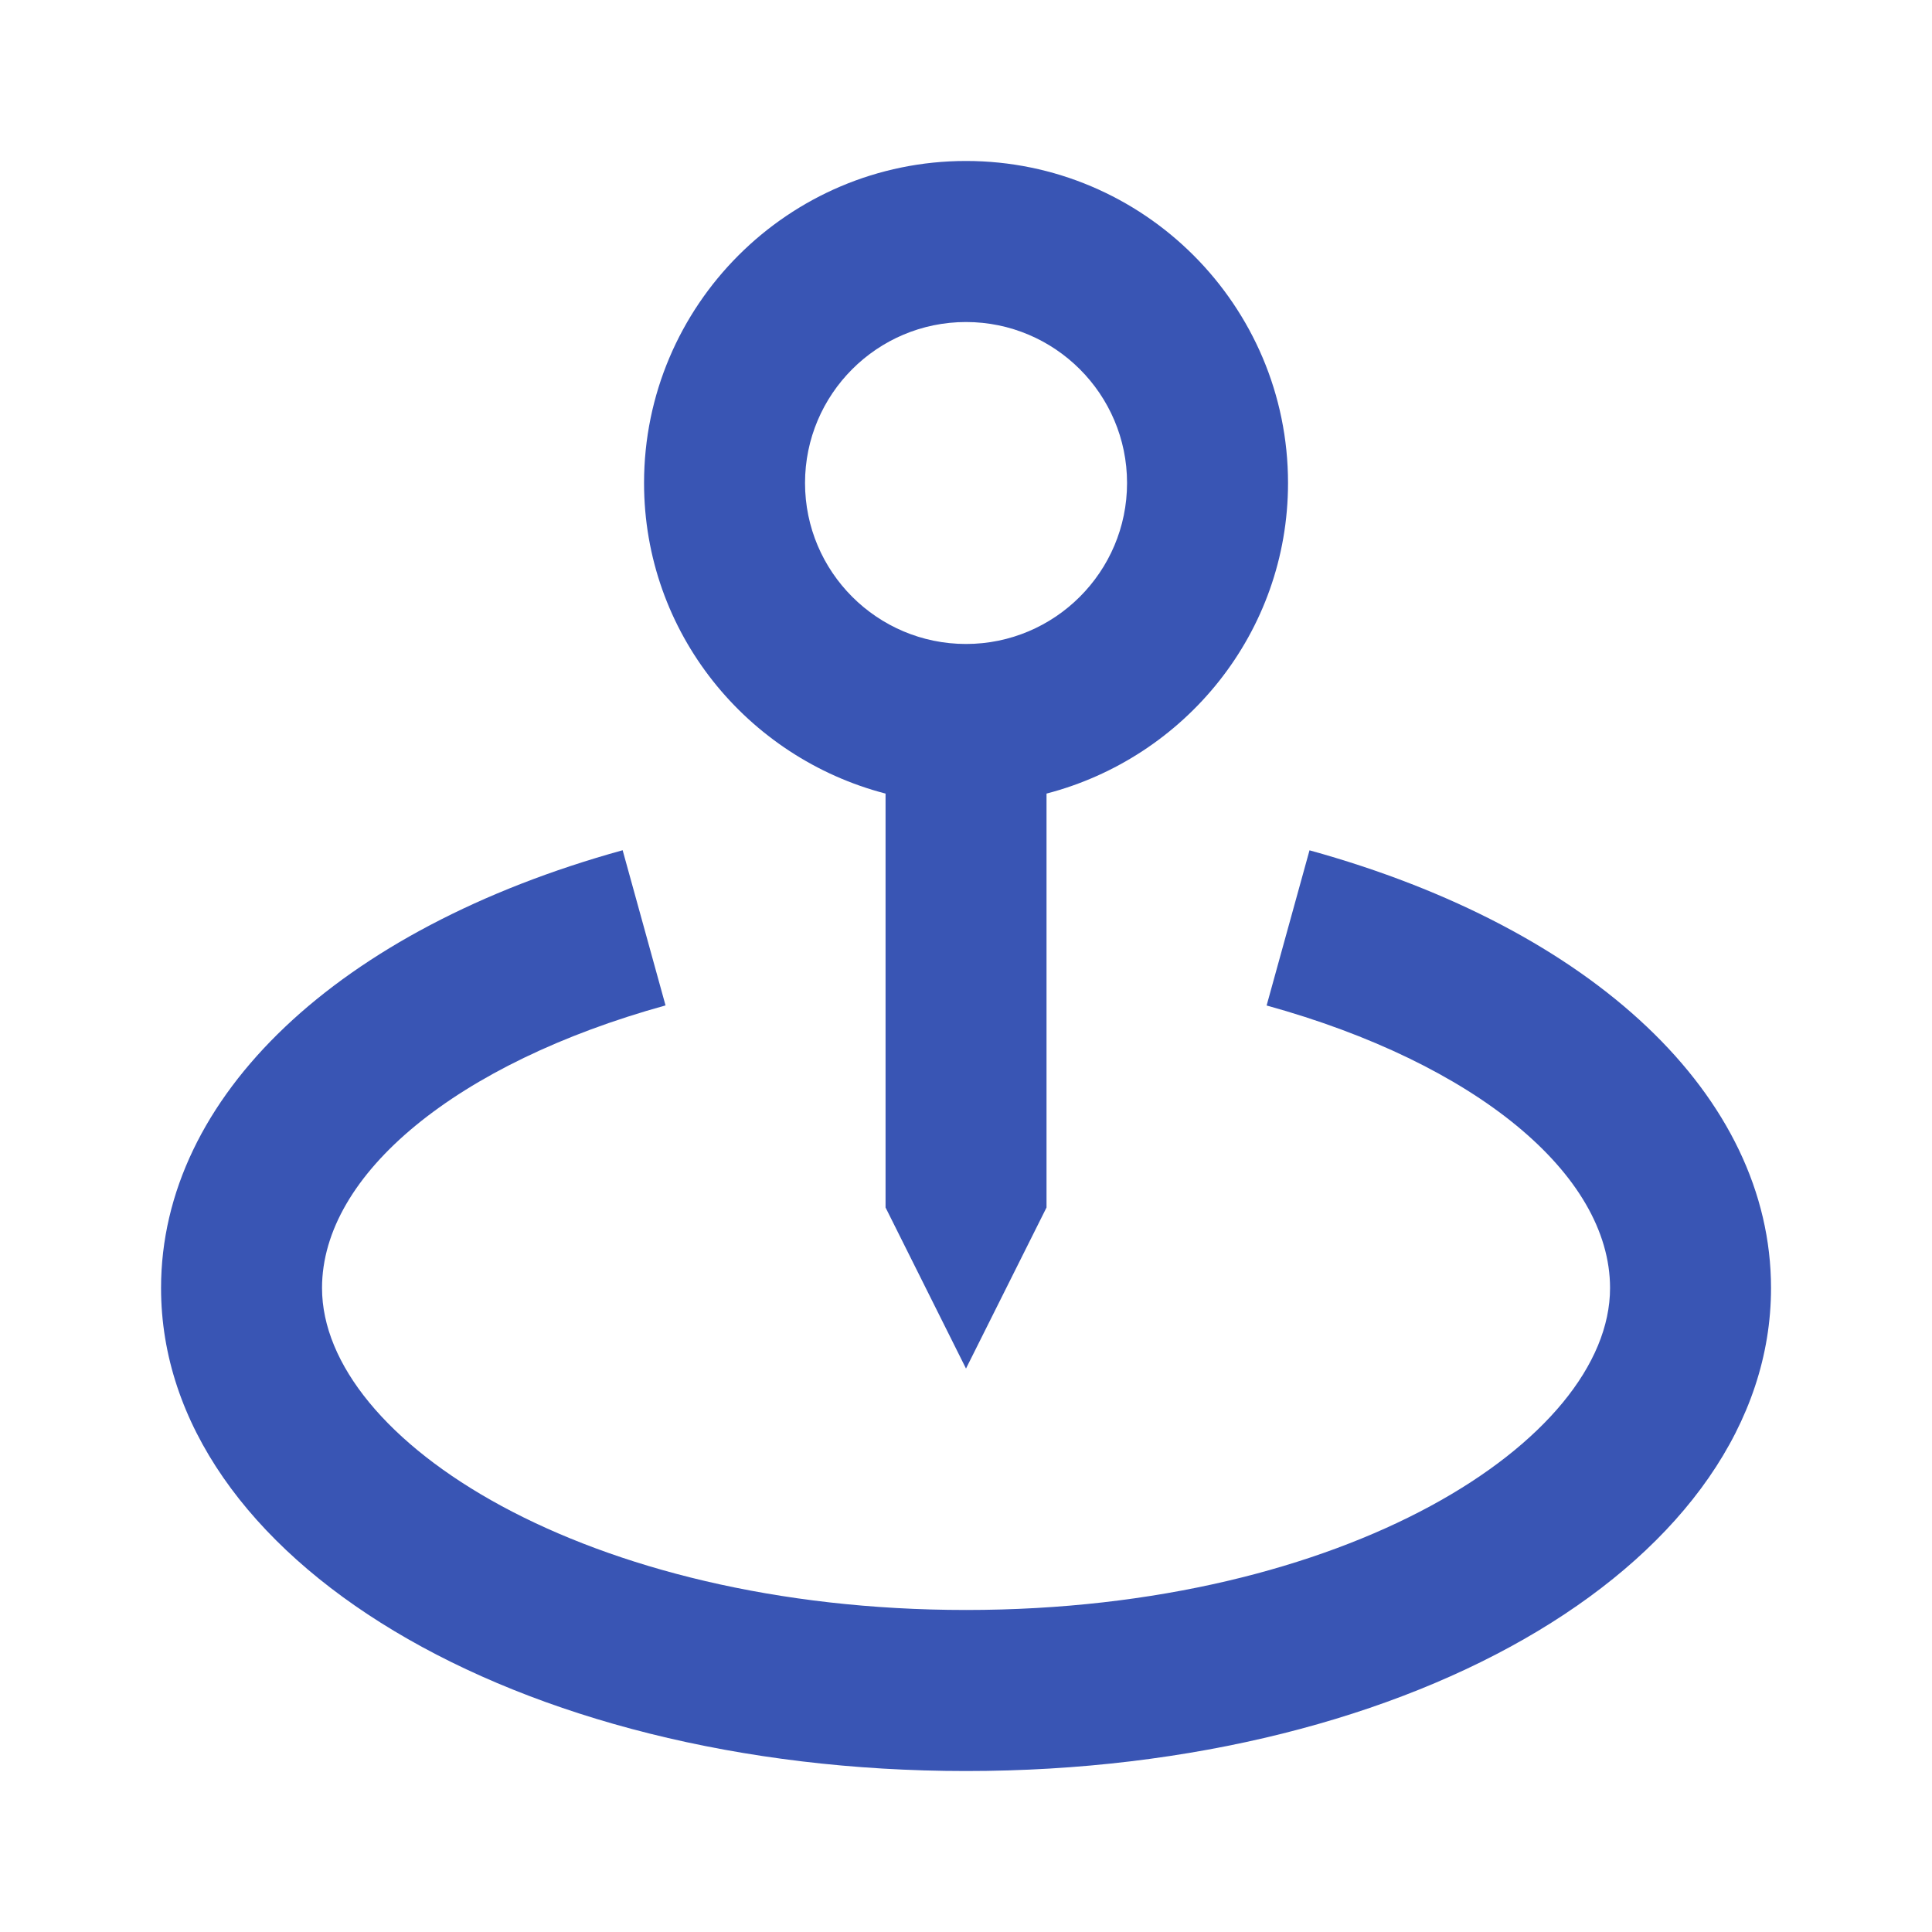 <svg width="25" height="25" viewBox="0 0 25 25" fill="none" xmlns="http://www.w3.org/2000/svg">
<path d="M12.5 17.709L13.542 15.625V10.269C15.335 9.803 16.667 8.186 16.667 6.25C16.667 3.952 14.798 2.083 12.5 2.083C10.203 2.083 8.334 3.952 8.334 6.25C8.334 8.186 9.666 9.803 11.459 10.269V15.625L12.5 17.709ZM10.417 6.25C10.417 5.101 11.351 4.167 12.5 4.167C13.649 4.167 14.584 5.101 14.584 6.25C14.584 7.399 13.649 8.333 12.5 8.333C11.351 8.333 10.417 7.399 10.417 6.25Z" fill="#3955B4"/>
<path d="M16.945 11.003L16.39 13.011C19.089 13.757 20.834 15.192 20.834 16.667C20.834 18.637 17.412 20.833 12.501 20.833C7.589 20.833 4.167 18.637 4.167 16.667C4.167 15.192 5.912 13.757 8.612 13.01L8.057 11.002C4.373 12.021 2.084 14.191 2.084 16.667C2.084 20.171 6.66 22.917 12.501 22.917C18.341 22.917 22.917 20.171 22.917 16.667C22.917 14.191 20.629 12.021 16.945 11.003Z" fill="#3955B4"/>
</svg>
